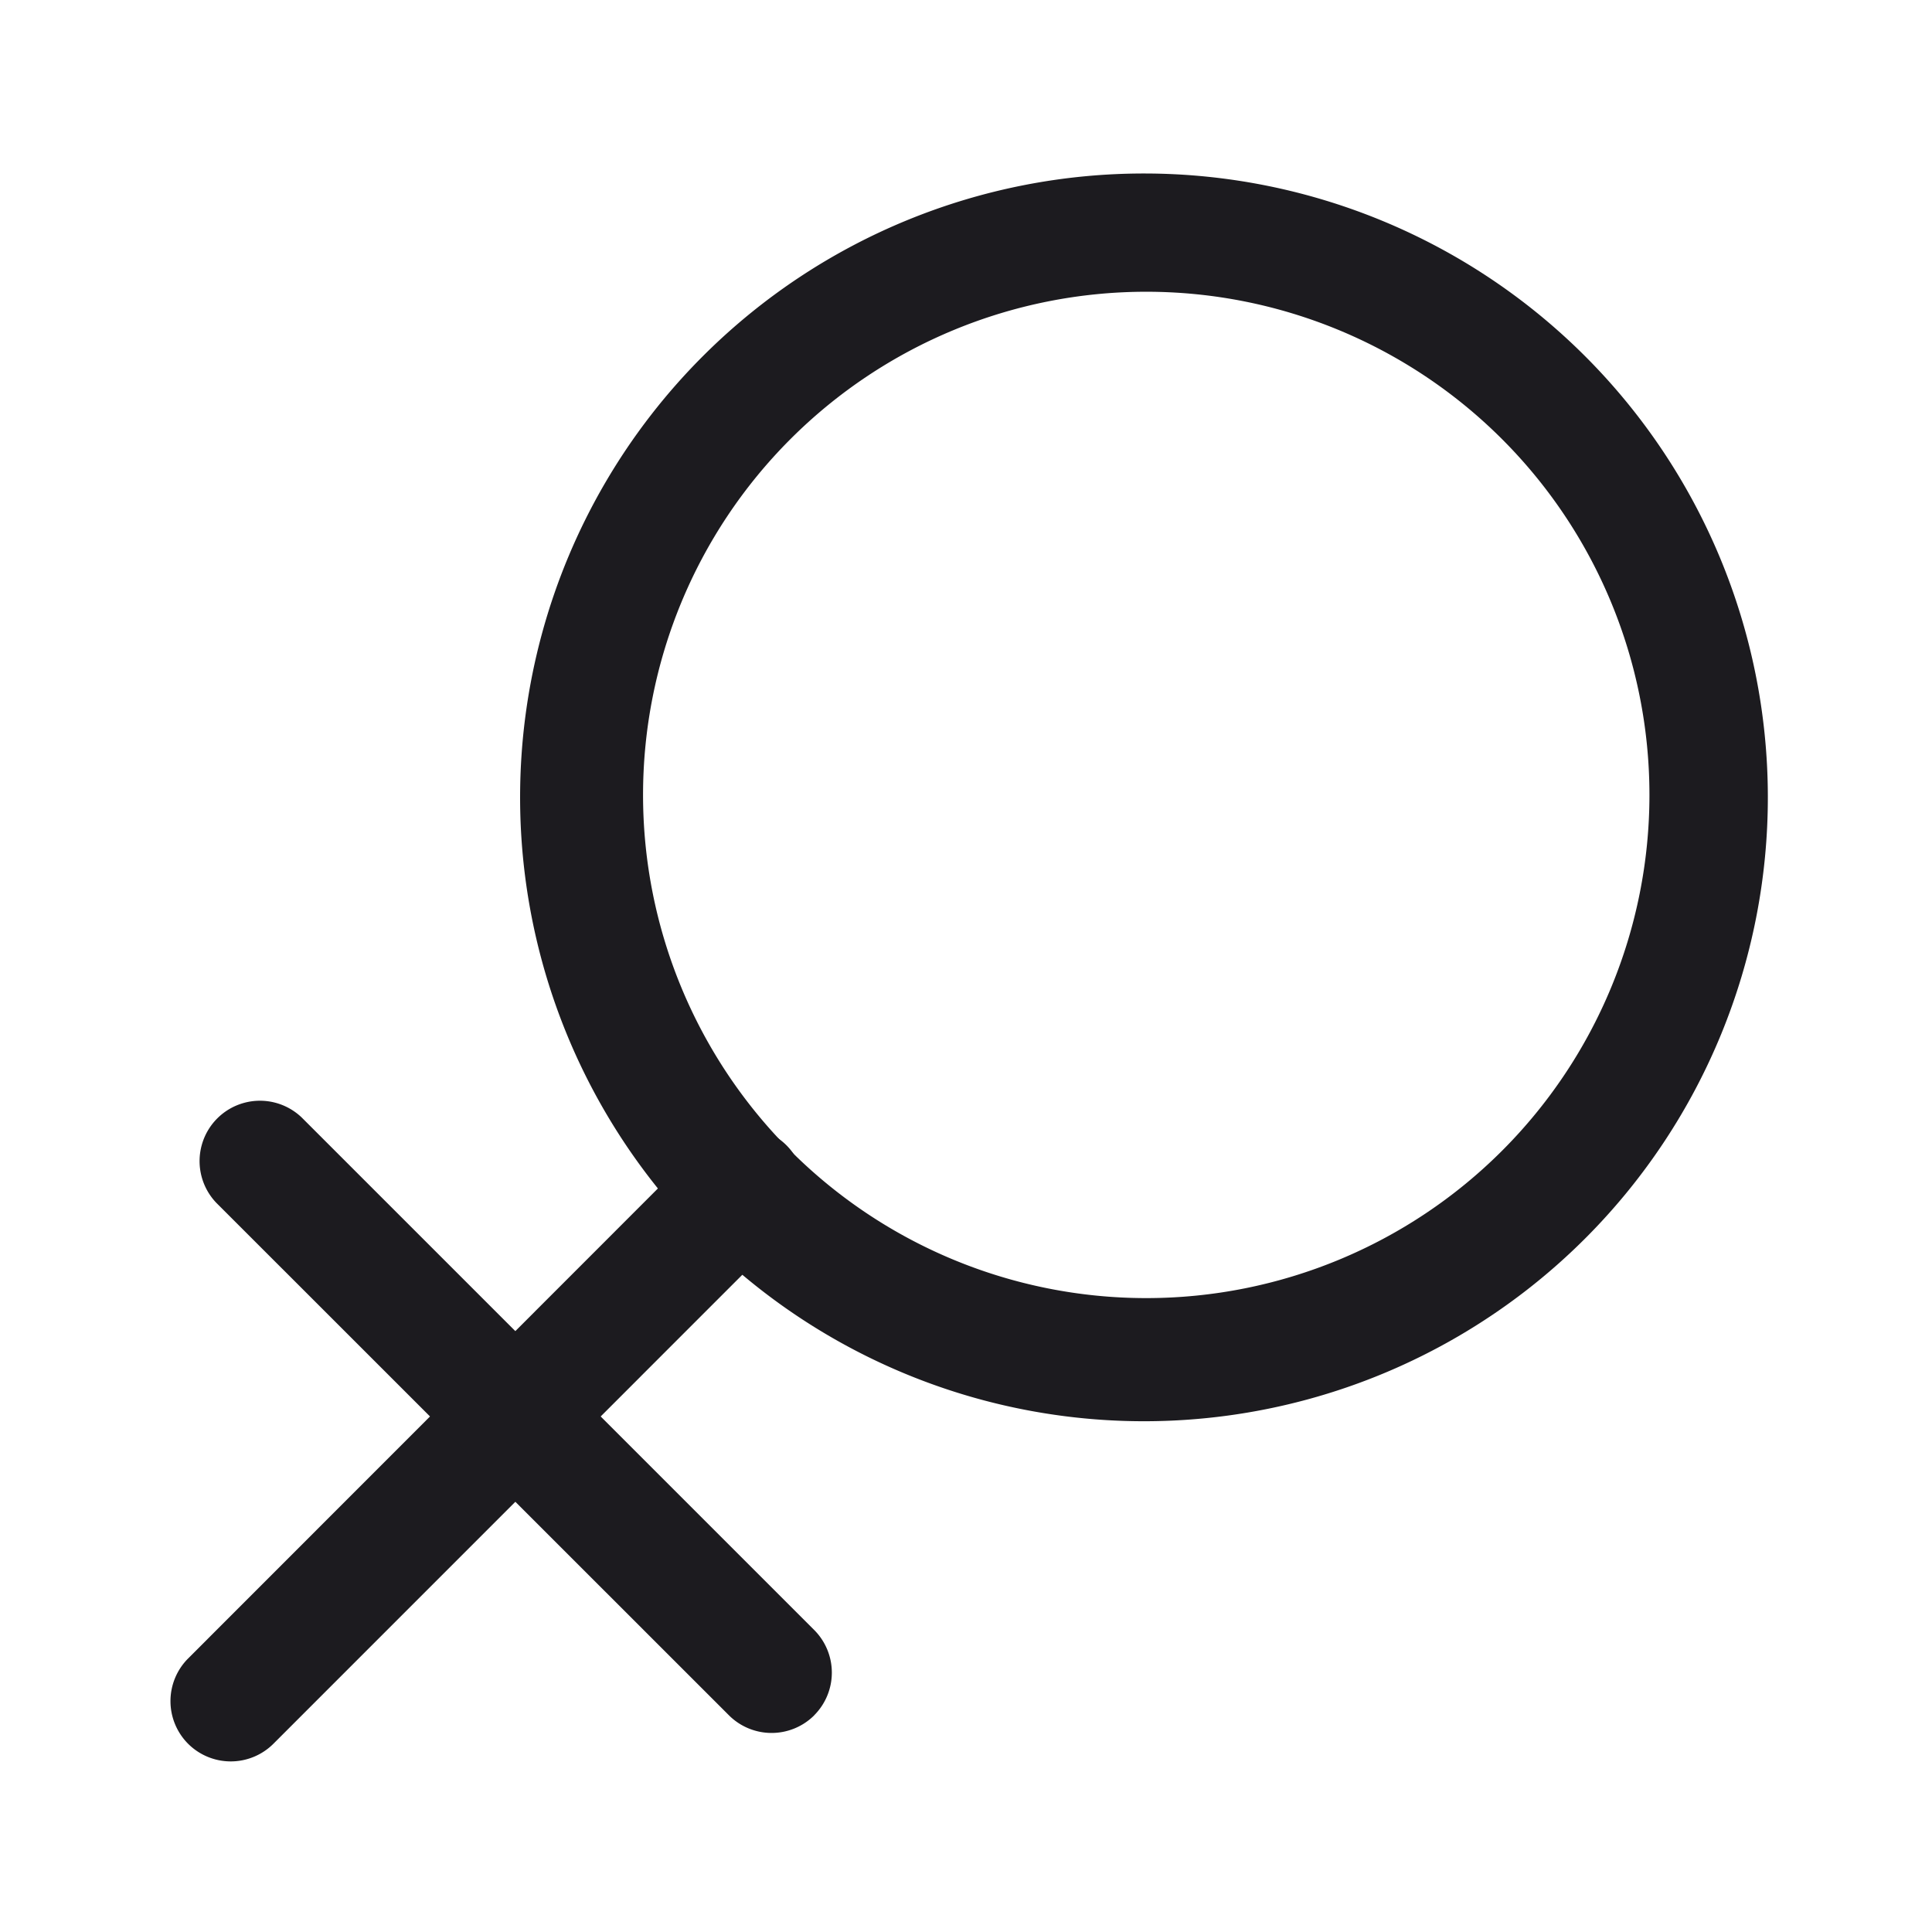 <svg xmlns="http://www.w3.org/2000/svg" width="24" height="24" fill="none" viewBox="0 0 24 24">
  <g clip-path="url(#a)">
    <path fill="#1C1B1F" fill-rule="evenodd" d="M19.72 15.356A7.75 7.75 0 1 1 8.76 4.396a7.75 7.75 0 0 1 10.96 10.96Zm-9.9-1.061a6.25 6.25 0 1 0 8.839-8.84 6.25 6.25 0 0 0-8.84 8.84Z" clip-rule="evenodd"/>
    <path fill="#1C1B1F" fill-rule="evenodd" d="M2.337 21.662a.75.75 0 0 1 0-1.06L8.7 14.236a.75.75 0 1 1 1.06 1.061l-6.363 6.364a.75.75 0 0 1-1.061 0Z" clip-rule="evenodd"/>
    <path fill="#1C1B1F" fill-rule="evenodd" d="M10.115 21.308a.75.75 0 0 1-1.06 0L2.69 14.945a.75.75 0 0 1 1.06-1.061l6.364 6.364a.75.75 0 0 1 0 1.06Z" clip-rule="evenodd"/>
  </g>
  <defs>
    <clipPath id="a">
      <path fill="#fff" d="M0 0h24v24H0z"/>
    </clipPath>
  </defs>
</svg>
